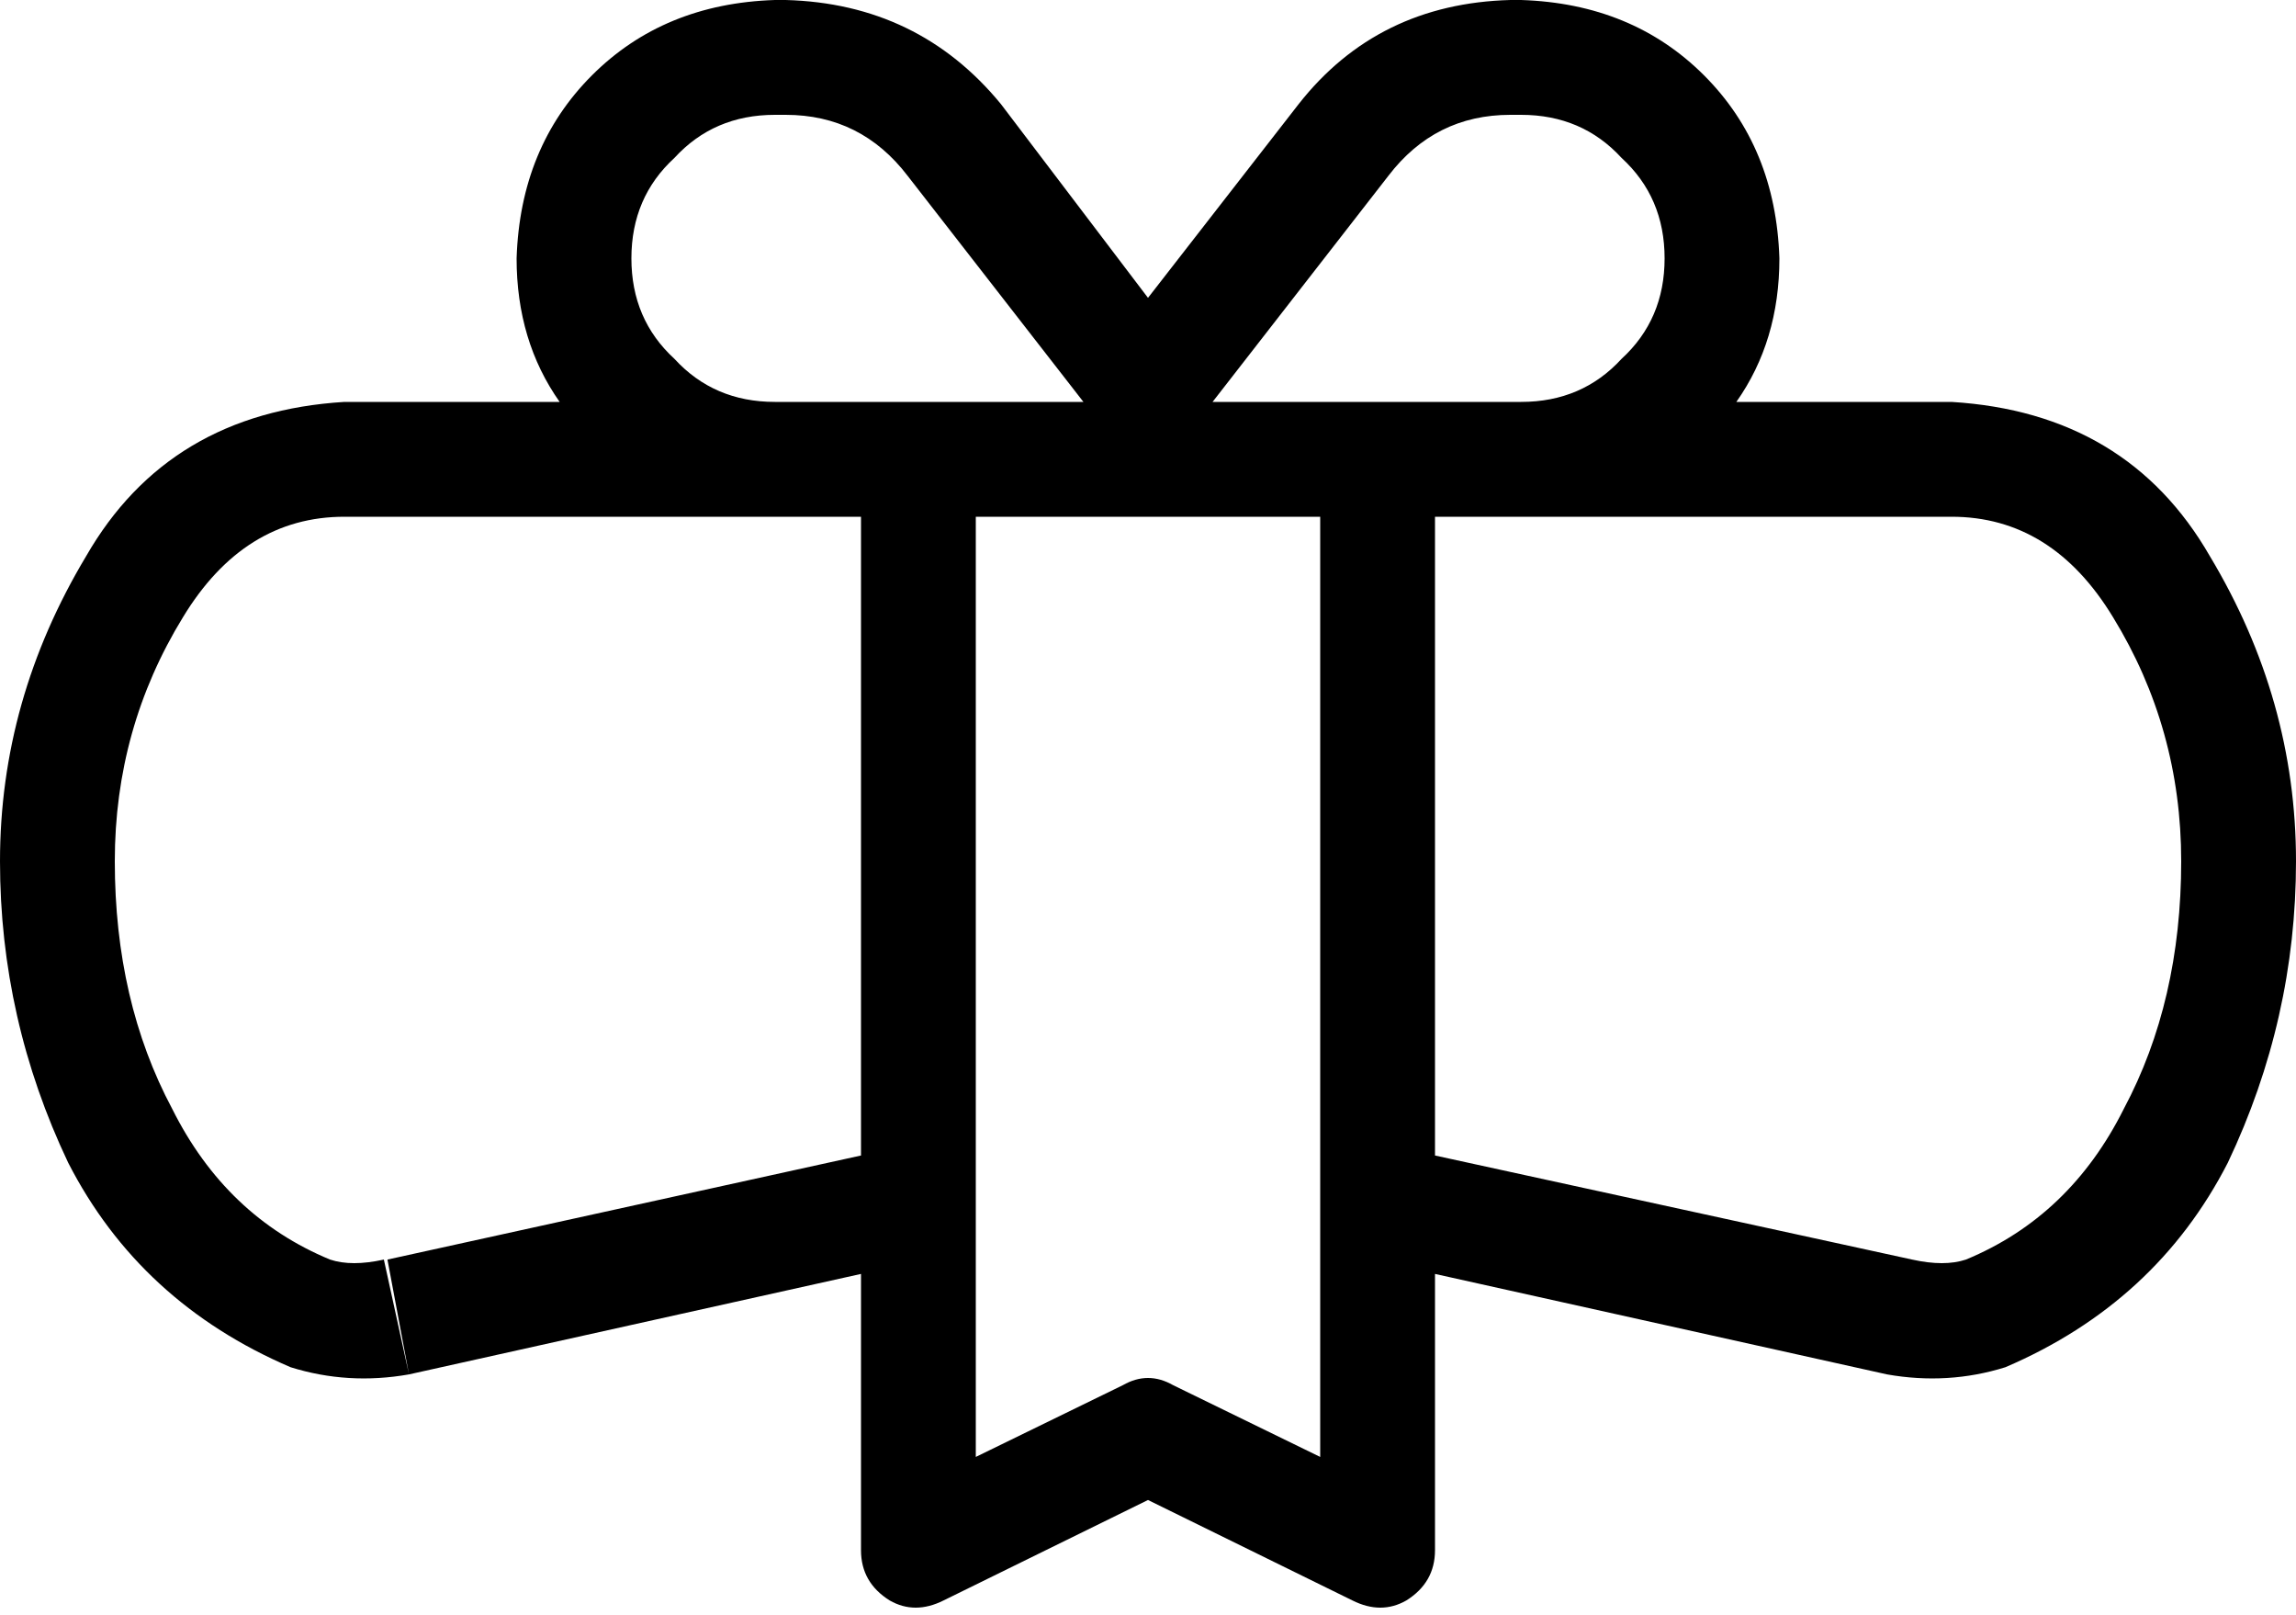 <svg xmlns="http://www.w3.org/2000/svg" viewBox="0 0 640 450">
    <path d="M 253 49 Q 240 32 219 32 L 216 32 Q 199 32 188 44 Q 176 55 176 72 Q 176 89 188 100 Q 199 112 216 112 L 256 112 L 302 112 L 253 49 L 253 49 Z M 156 112 Q 144 95 144 72 Q 145 41 165 21 Q 185 1 216 0 L 219 0 Q 256 1 279 29 L 320 83 L 362 29 Q 384 1 421 0 L 424 0 Q 455 1 475 21 Q 495 41 496 72 Q 496 95 484 112 L 544 112 Q 593 115 616 155 Q 640 195 640 240 Q 640 284 621 324 Q 601 363 559 381 Q 543 386 526 383 L 400 355 L 400 432 Q 400 441 392 446 Q 385 450 377 446 L 320 418 L 263 446 Q 255 450 248 446 Q 240 441 240 432 L 240 355 L 114 383 L 108 351 L 240 322 L 240 144 L 216 144 L 96 144 Q 68 144 51 172 Q 32 203 32 240 Q 32 279 48 309 Q 63 339 92 351 Q 98 353 107 351 L 114 383 Q 97 386 81 381 Q 39 363 19 324 Q 0 284 0 240 Q 0 195 24 155 Q 47 115 96 112 L 156 112 L 156 112 Z M 400 144 L 400 322 L 533 351 Q 542 353 548 351 Q 577 339 592 309 Q 608 279 608 240 Q 608 203 589 172 Q 572 144 544 144 L 424 144 L 400 144 L 400 144 Z M 424 112 Q 441 112 452 100 L 452 100 Q 464 89 464 72 Q 464 55 452 44 Q 441 32 424 32 L 421 32 Q 400 32 387 49 L 338 112 L 384 112 L 424 112 L 424 112 Z M 336 144 L 304 144 L 272 144 L 272 406 L 313 386 Q 320 382 327 386 L 368 406 L 368 144 L 336 144 L 336 144 Z"/>
</svg>

